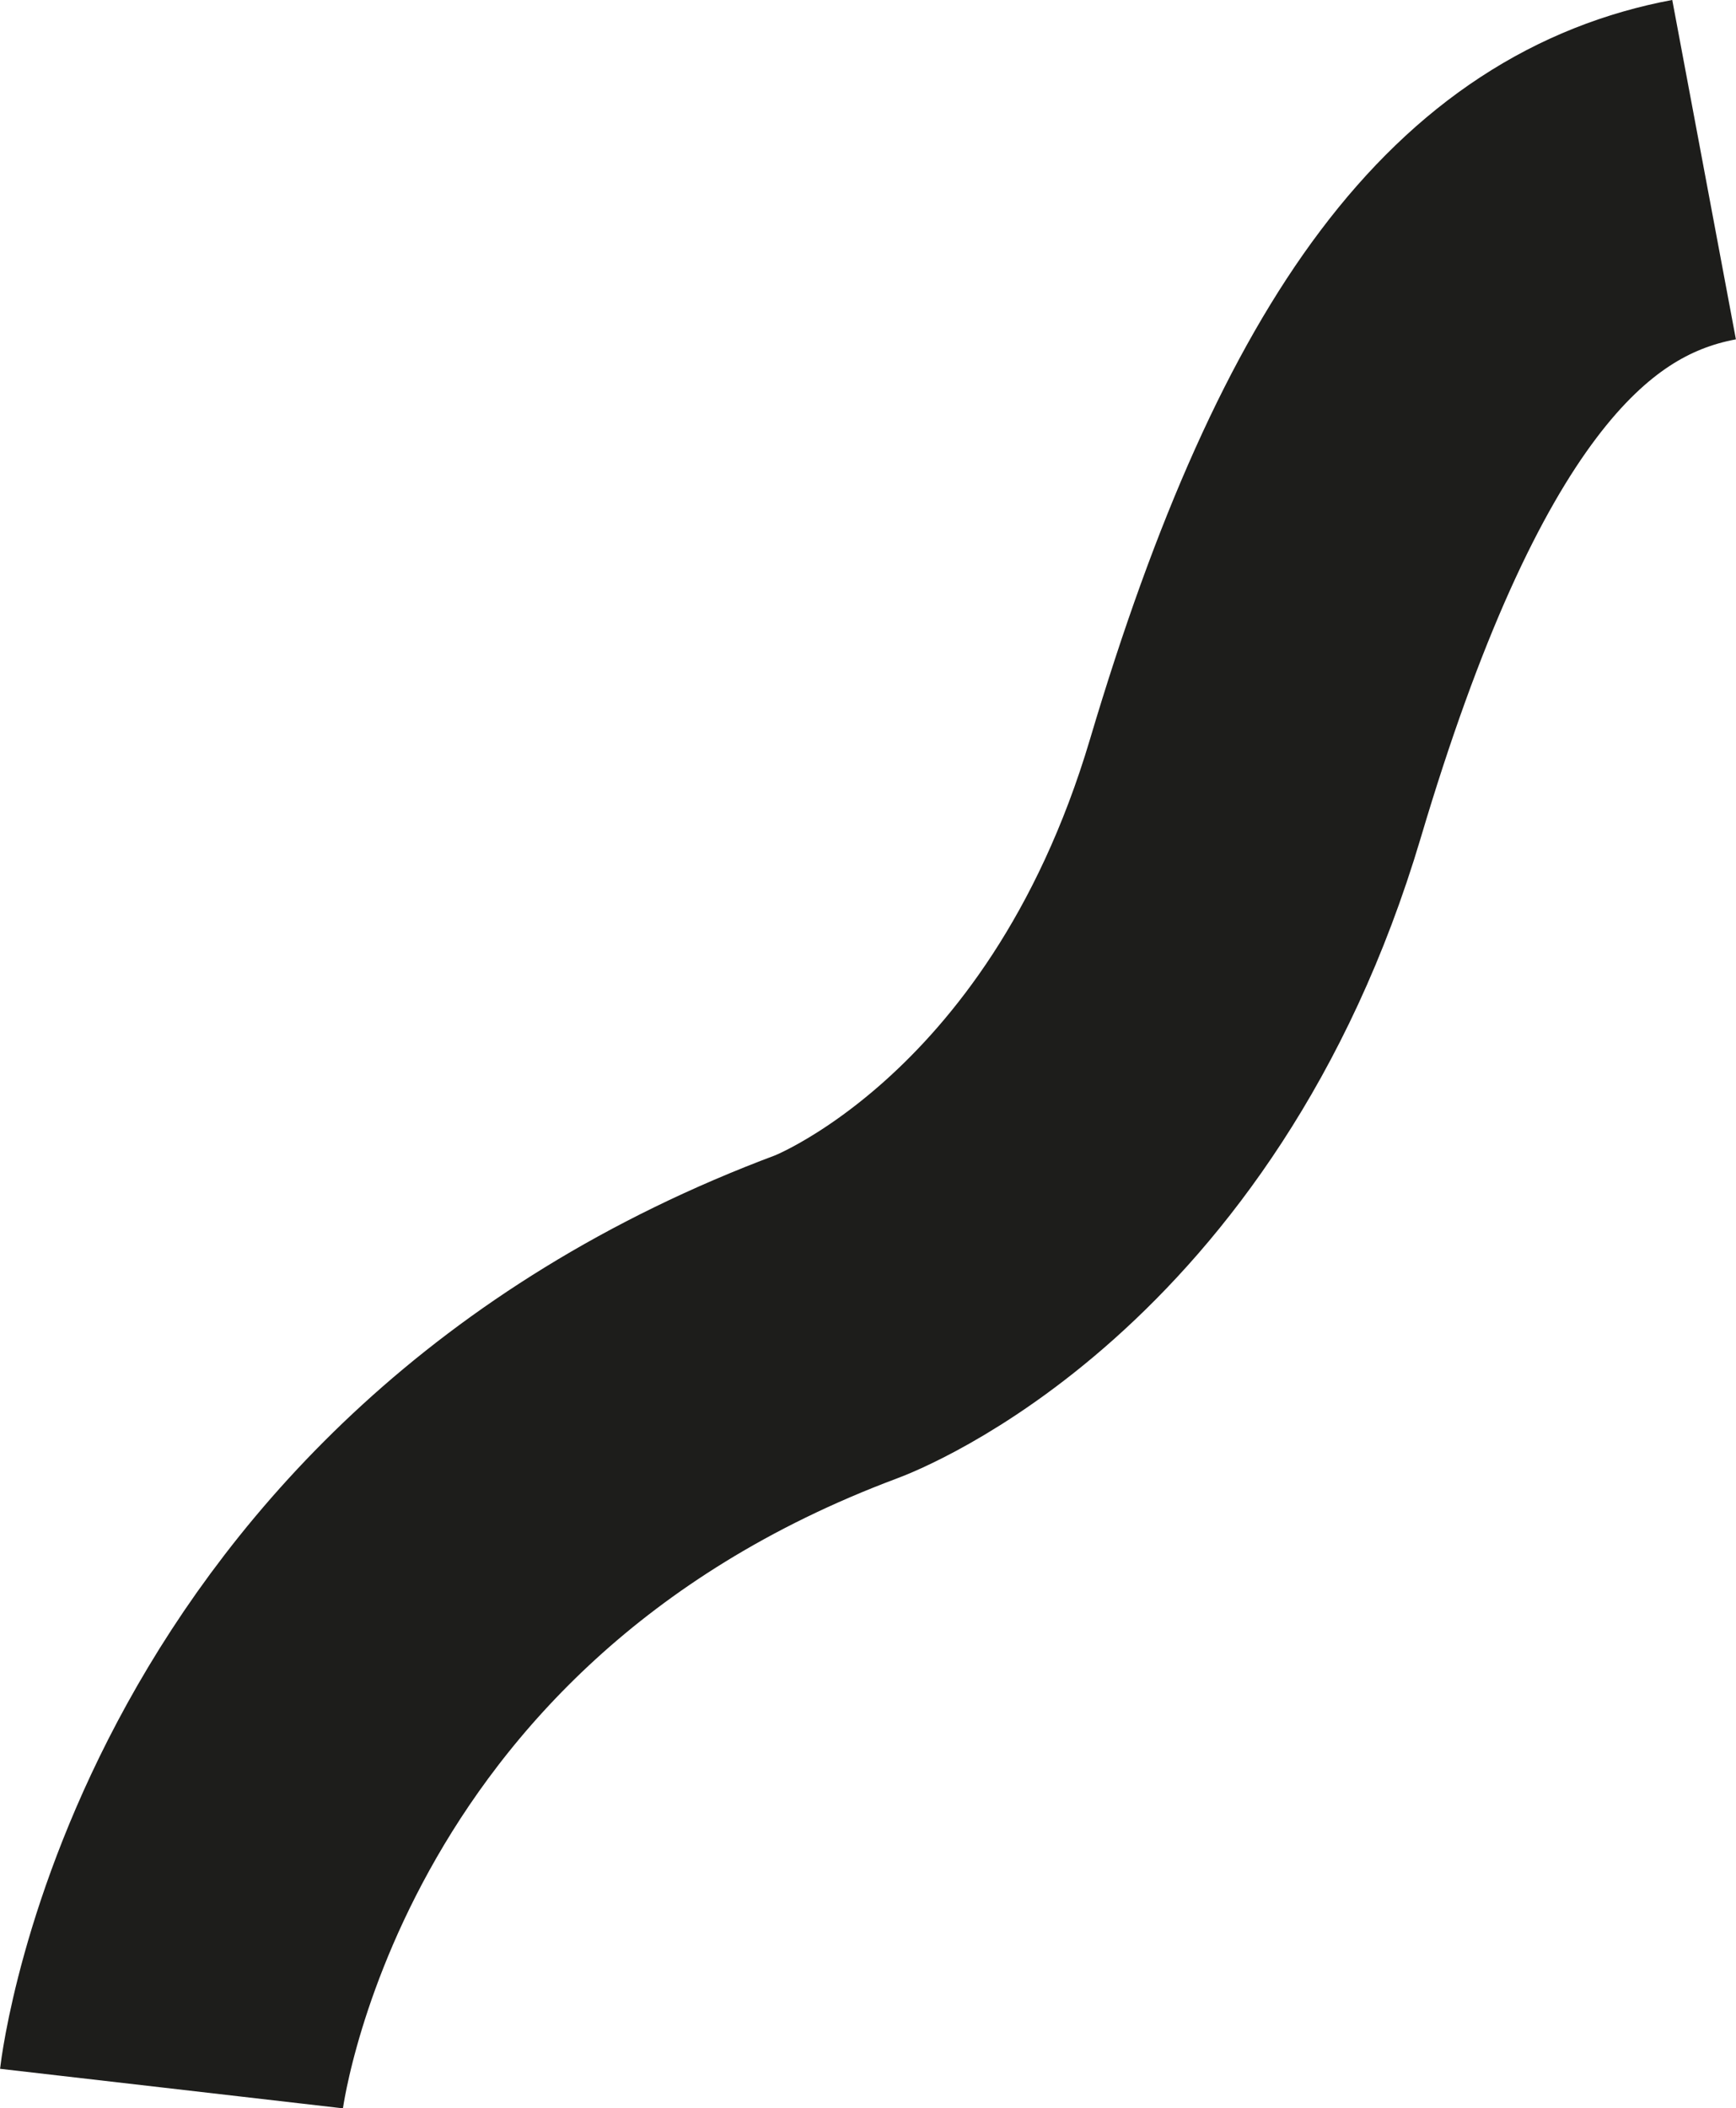 <svg xmlns="http://www.w3.org/2000/svg" viewBox="0 0 80.48 97.68"><defs><style>.cls-1{fill:none;stroke:#1d1d1b;stroke-miterlimit:10;stroke-width:16px;}</style></defs><title>bleu15</title><path class="cls-1" d="M7.95,96.77S10.87,71.43,38.8,61c0,0,13.61-5,19.4-24.47S70.58,9.44,79,7.86"/></svg>
